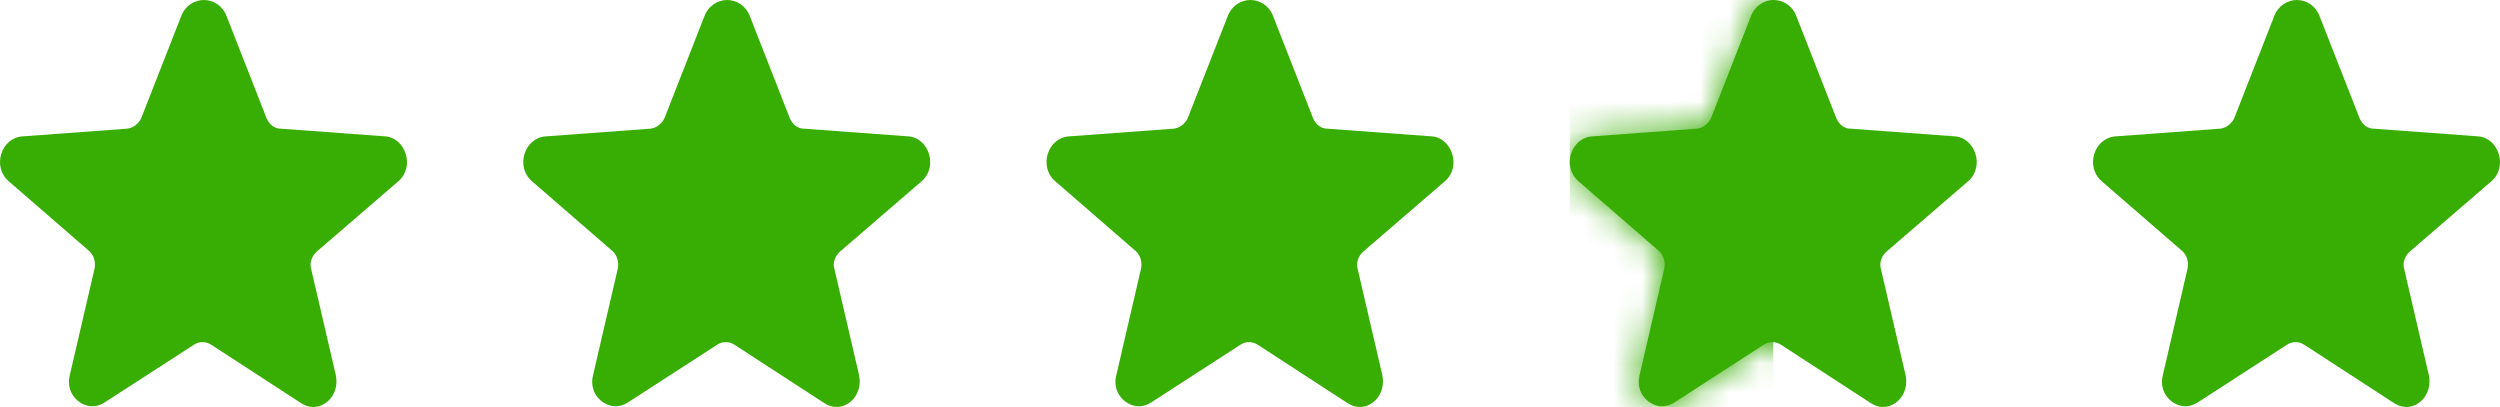 <svg width="86" height="14" viewBox="0 0 86 14" fill="none" xmlns="http://www.w3.org/2000/svg">
<path d="M13.71 6.23L10.89 8.66C10.729 8.804 10.637 9.045 10.706 9.261L11.555 12.918C11.669 13.519 11.257 14 10.775 14C10.637 14 10.477 13.952 10.339 13.856L7.266 11.859C7.083 11.739 6.853 11.739 6.67 11.859L3.619 13.832C3.482 13.928 3.321 13.976 3.184 13.976C2.702 13.976 2.243 13.495 2.404 12.893L3.253 9.237C3.298 9.021 3.23 8.78 3.069 8.636L0.294 6.23C-0.279 5.725 0.042 4.739 0.776 4.691L4.376 4.426C4.583 4.402 4.766 4.258 4.858 4.065L6.234 0.553C6.372 0.192 6.693 0 7.014 0C7.335 0 7.656 0.192 7.793 0.553L9.17 4.065C9.261 4.282 9.445 4.426 9.651 4.426L13.252 4.691C13.94 4.739 14.284 5.725 13.71 6.23Z" fill="#38AE04"/>
<path d="M31.71 6.23L28.89 8.66C28.729 8.804 28.637 9.045 28.706 9.261L29.555 12.918C29.669 13.519 29.257 14 28.775 14C28.637 14 28.477 13.952 28.339 13.856L25.266 11.859C25.082 11.739 24.853 11.739 24.67 11.859L21.619 13.832C21.482 13.928 21.321 13.976 21.184 13.976C20.702 13.976 20.243 13.495 20.404 12.893L21.253 9.237C21.298 9.021 21.23 8.78 21.069 8.636L18.294 6.23C17.721 5.725 18.042 4.739 18.776 4.691L22.376 4.426C22.583 4.402 22.766 4.258 22.858 4.065L24.234 0.553C24.372 0.192 24.693 0 25.014 0C25.335 0 25.656 0.192 25.794 0.553L27.169 4.065C27.261 4.282 27.445 4.426 27.651 4.426L31.252 4.691C31.94 4.739 32.284 5.725 31.71 6.23Z" fill="#38AE04"/>
<path d="M49.711 6.23L46.89 8.66C46.729 8.804 46.637 9.045 46.706 9.261L47.555 12.918C47.669 13.519 47.257 14 46.775 14C46.637 14 46.477 13.952 46.339 13.856L43.266 11.859C43.083 11.739 42.853 11.739 42.67 11.859L39.62 13.832C39.482 13.928 39.321 13.976 39.184 13.976C38.702 13.976 38.243 13.495 38.404 12.893L39.252 9.237C39.298 9.021 39.23 8.78 39.069 8.636L36.294 6.23C35.721 5.725 36.042 4.739 36.776 4.691L40.376 4.426C40.583 4.402 40.766 4.258 40.858 4.065L42.234 0.553C42.372 0.192 42.693 0 43.014 0C43.335 0 43.656 0.192 43.794 0.553L45.169 4.065C45.261 4.282 45.445 4.426 45.651 4.426L49.252 4.691C49.94 4.739 50.284 5.725 49.711 6.23Z" fill="#38AE04"/>
<path d="M67.71 6.23L64.89 8.66C64.729 8.804 64.637 9.045 64.706 9.261L65.555 12.918C65.669 13.519 65.257 14 64.775 14C64.637 14 64.477 13.952 64.339 13.856L61.266 11.859C61.083 11.739 60.853 11.739 60.67 11.859L57.62 13.832C57.482 13.928 57.321 13.976 57.184 13.976C56.702 13.976 56.243 13.495 56.404 12.893L57.252 9.237C57.298 9.021 57.23 8.78 57.069 8.636L54.294 6.23C53.721 5.725 54.042 4.739 54.776 4.691L58.376 4.426C58.583 4.402 58.766 4.258 58.858 4.065L60.234 0.553C60.372 0.192 60.693 0 61.014 0C61.335 0 61.656 0.192 61.794 0.553L63.169 4.065C63.261 4.282 63.445 4.426 63.651 4.426L67.252 4.691C67.94 4.739 68.284 5.725 67.71 6.23Z" fill="#38AE04"/>
<mask id="mask0_1727_22015" style="mask-type:alpha" maskUnits="userSpaceOnUse" x="54" y="0" width="14" height="14">
<path d="M67.71 6.23L64.89 8.66C64.729 8.804 64.637 9.045 64.706 9.261L65.555 12.918C65.669 13.519 65.257 14 64.775 14C64.637 14 64.477 13.952 64.339 13.856L61.266 11.859C61.083 11.739 60.853 11.739 60.67 11.859L57.62 13.832C57.482 13.928 57.321 13.976 57.184 13.976C56.702 13.976 56.243 13.495 56.404 12.893L57.252 9.237C57.298 9.021 57.23 8.78 57.069 8.636L54.294 6.23C53.721 5.725 54.042 4.739 54.776 4.691L58.376 4.426C58.583 4.402 58.766 4.258 58.858 4.065L60.234 0.553C60.372 0.192 60.693 0 61.014 0C61.335 0 61.656 0.192 61.794 0.553L63.169 4.065C63.261 4.282 63.445 4.426 63.651 4.426L67.252 4.691C67.94 4.739 68.284 5.725 67.71 6.23Z" fill="#404553"/>
</mask>
<g mask="url(#mask0_1727_22015)">
<rect x="54" width="7" height="14" fill="#38AE04"/>
</g>
<path d="M85.71 6.23L82.89 8.66C82.729 8.804 82.637 9.045 82.706 9.261L83.555 12.918C83.669 13.519 83.257 14 82.775 14C82.637 14 82.477 13.952 82.339 13.856L79.266 11.859C79.082 11.739 78.853 11.739 78.67 11.859L75.62 13.832C75.482 13.928 75.321 13.976 75.184 13.976C74.702 13.976 74.243 13.495 74.404 12.893L75.252 9.237C75.298 9.021 75.23 8.78 75.069 8.636L72.294 6.23C71.721 5.725 72.042 4.739 72.776 4.691L76.376 4.426C76.583 4.402 76.766 4.258 76.858 4.065L78.234 0.553C78.372 0.192 78.693 0 79.014 0C79.335 0 79.656 0.192 79.793 0.553L81.169 4.065C81.261 4.282 81.445 4.426 81.651 4.426L85.252 4.691C85.94 4.739 86.284 5.725 85.71 6.23Z" fill="#38AE04"/>
</svg>
